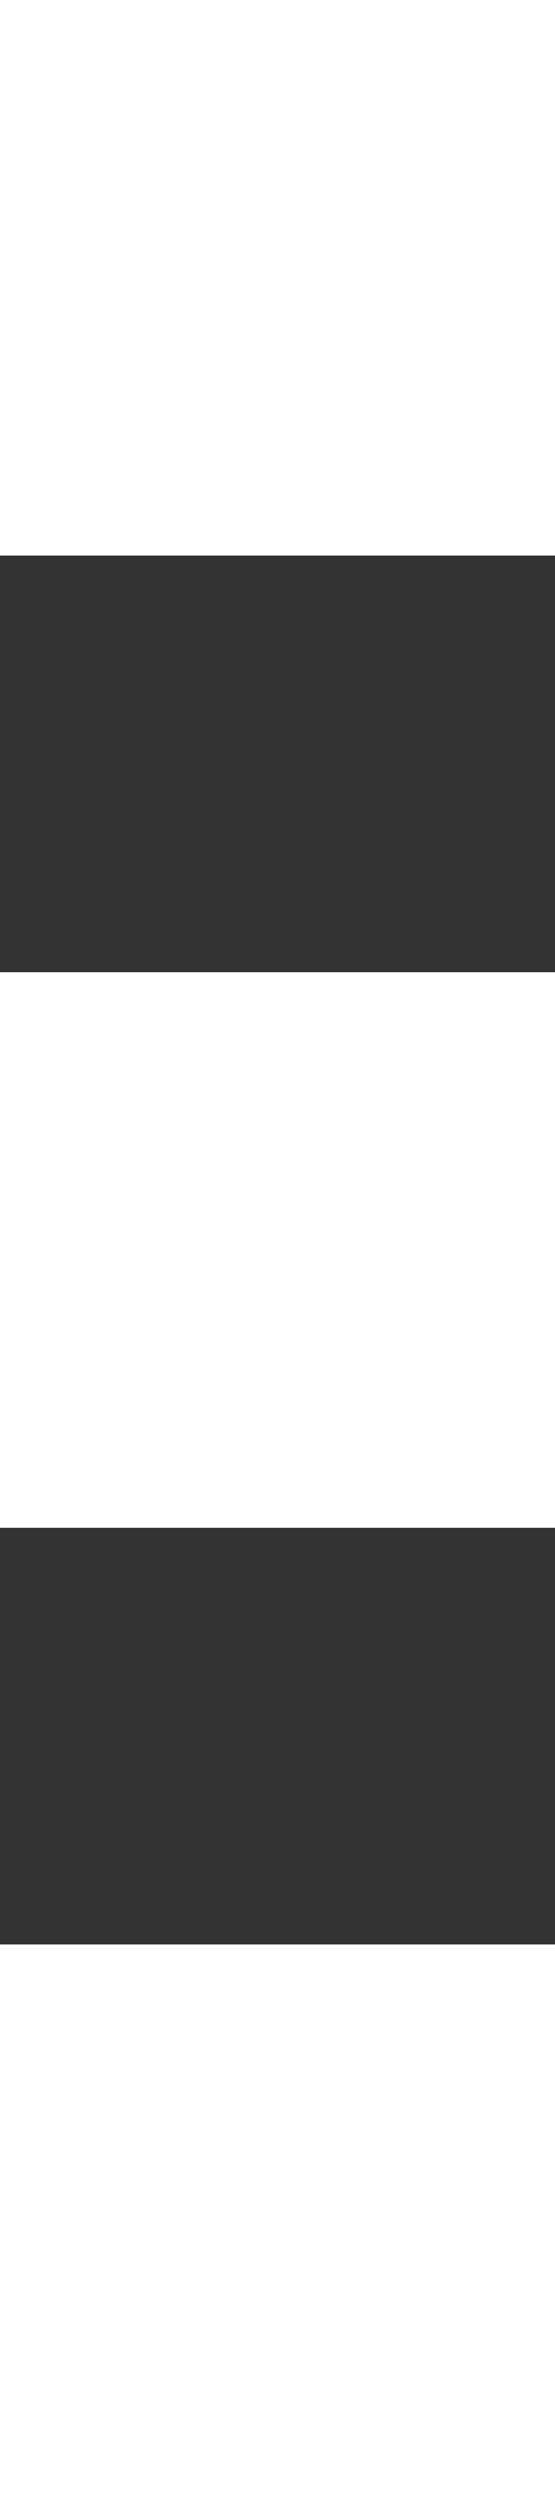 <?xml version="1.0" encoding="UTF-8"?>
<svg width="4px" height="18px" viewBox="0 0 4 18" version="1.1" xmlns="http://www.w3.org/2000/svg" xmlns:xlink="http://www.w3.org/1999/xlink">
    <rect x="0" y="0" width="4" height="18" fill="#333333" stroke="none"/>
    <!-- Generator: Sketch 46 (44423) - http://www.bohemiancoding.com/sketch -->
    <title>icon / menu-white</title>
    <desc>Created with Sketch.</desc>
    <defs></defs>
    <g id="Symbols" stroke="none" stroke-width="1" fill="none" fill-rule="evenodd">
        <g id="icon-/-menu-white" fill="#FFFFFF">
            <g id="icons-/-menu">
                <rect id="square" x="0" y="0" width="4" height="4"></rect>
                <rect id="square" x="0" y="7" width="4" height="4"></rect>
                <rect id="square" x="0" y="14" width="4" height="4"></rect>
            </g>
        </g>
    </g>
</svg>